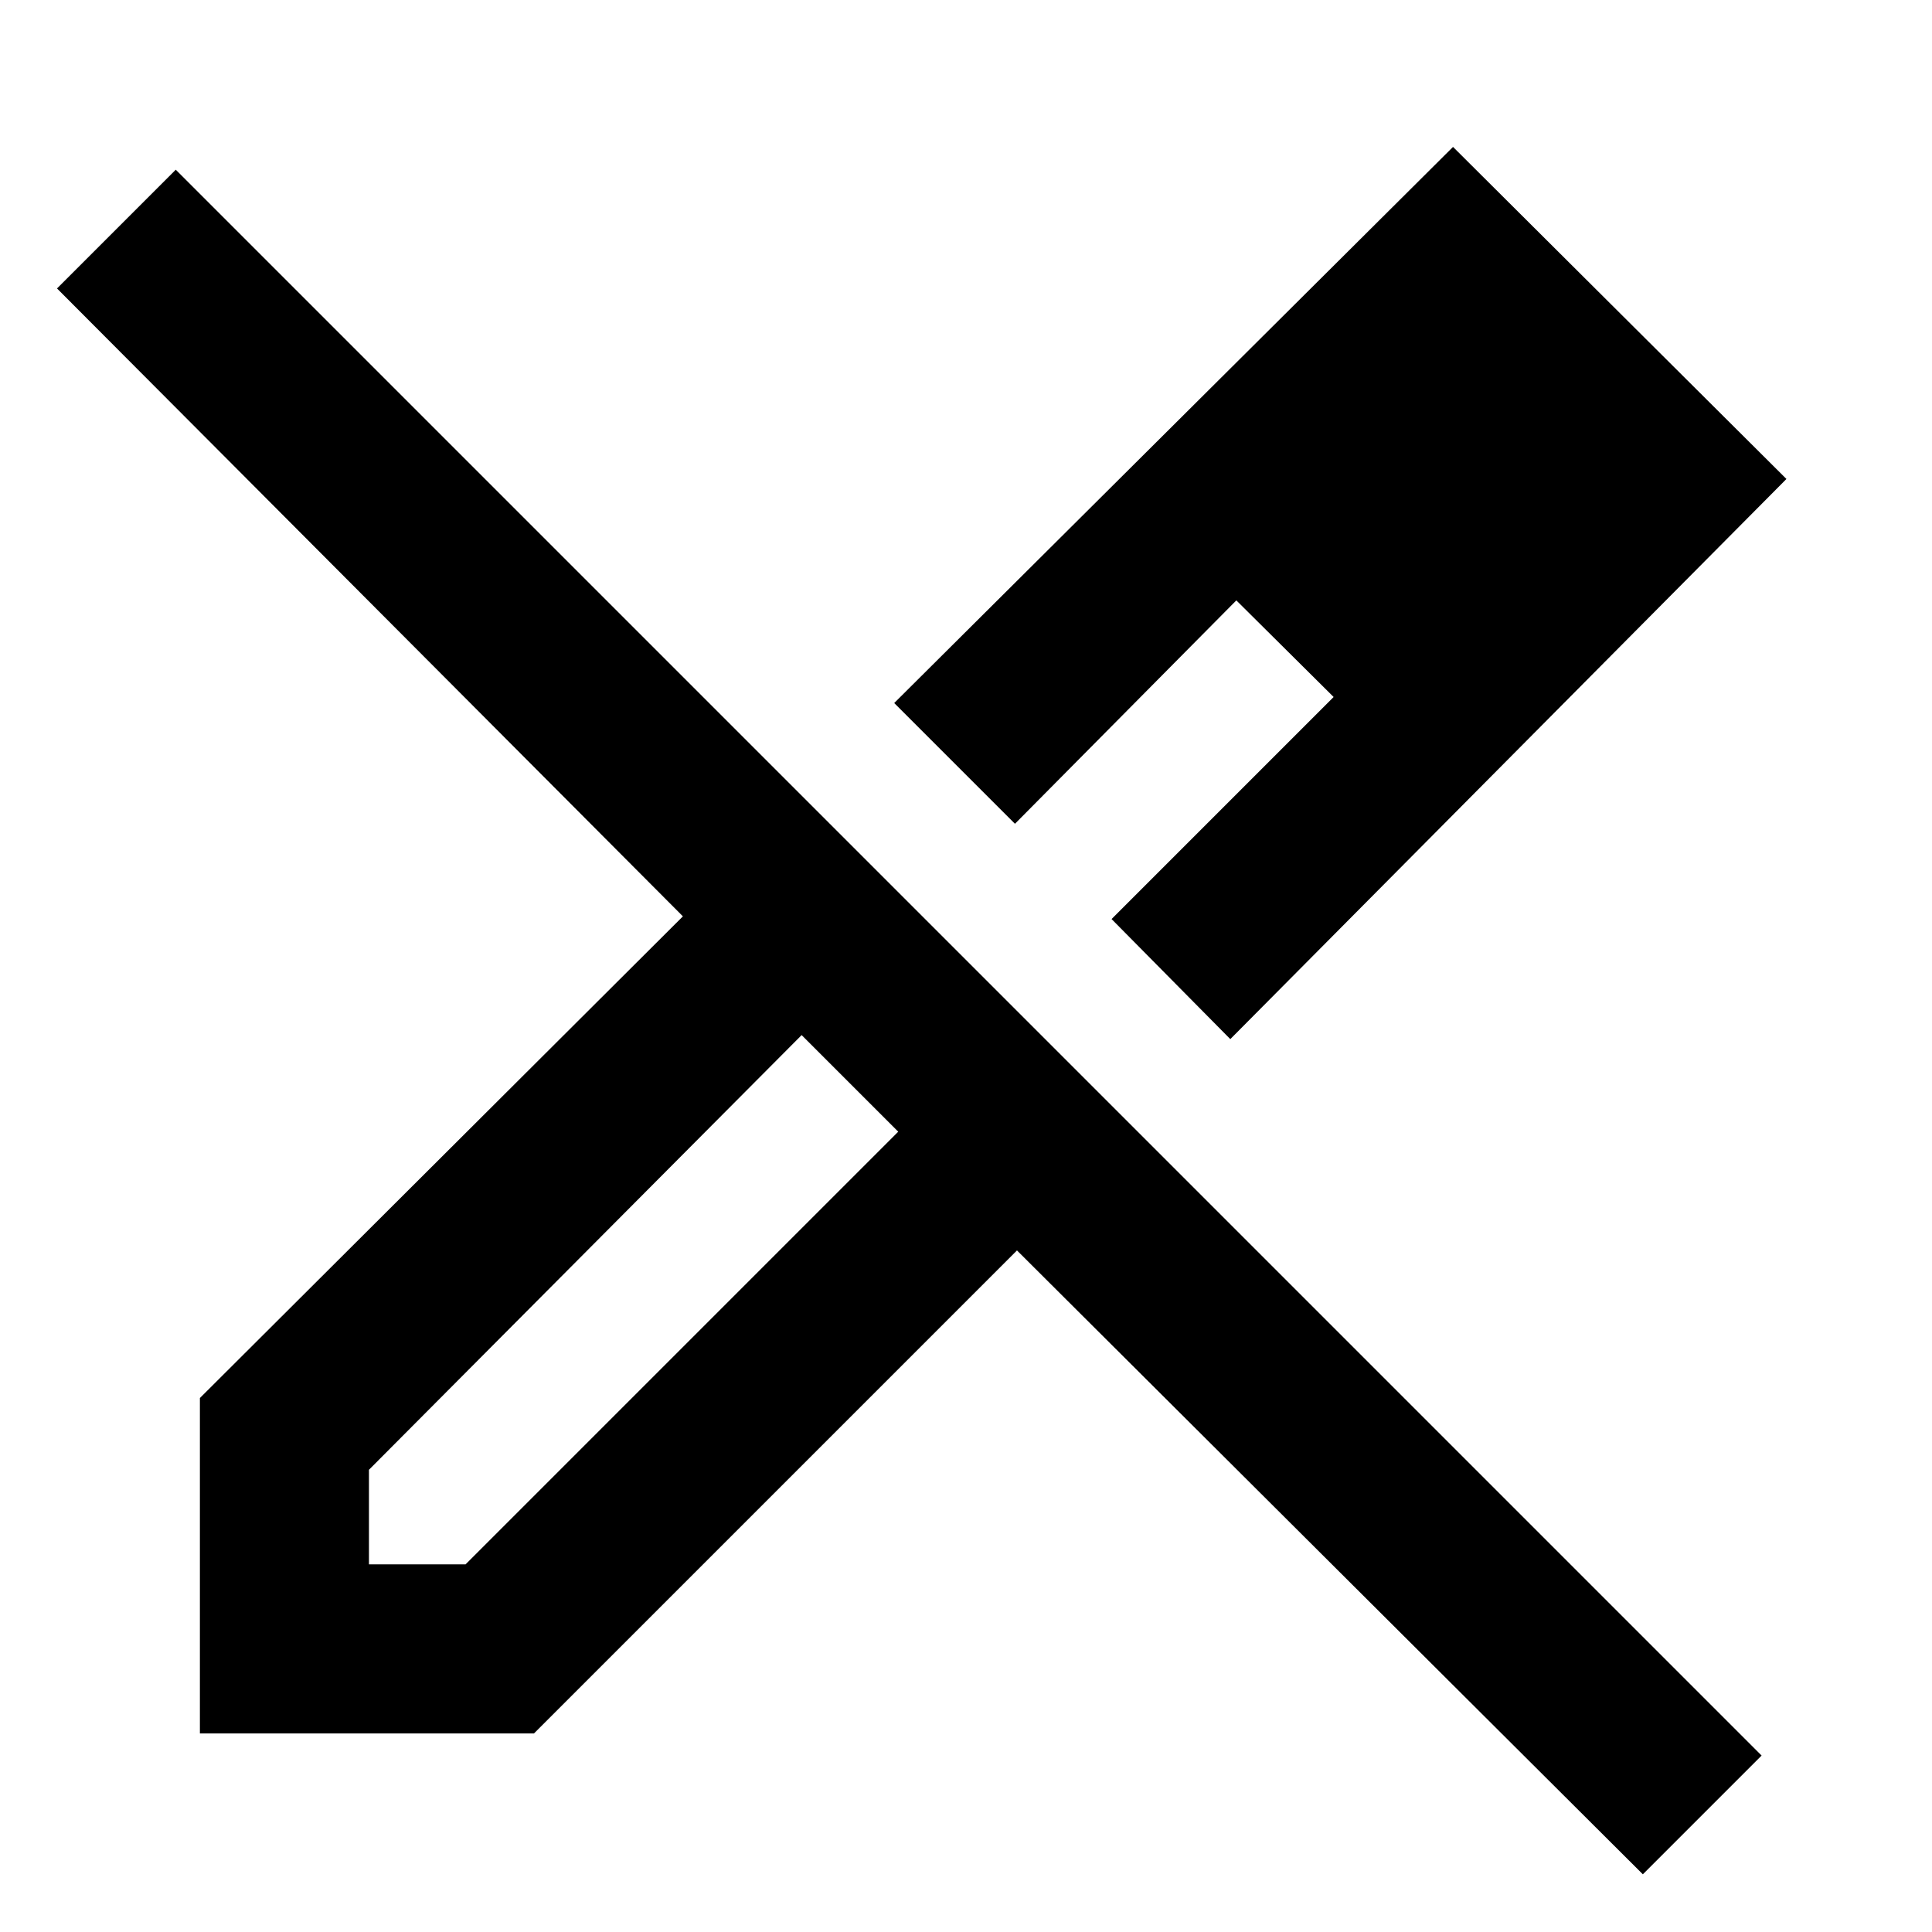 <svg xmlns="http://www.w3.org/2000/svg" height="40" viewBox="0 -960 960 960" width="40"><path d="m611.33-443.67-59-59.66 110.34-110.34-48.34-48-110 111-60-60L722-887l165.67 165-276.34 278.33Zm-428 261h48l215-215-24-24-24-24-215 216v47Zm633 154-311-310-240 240h-166v-166.66l240-239.34-311-312 59-59 788 788-59 59Zm-47.66-693-46.34-46 46.34 46Zm-154.34 60 48.34 48-48.34-48Zm-192 240-24-24 48 48-24-24Z"/></svg>
